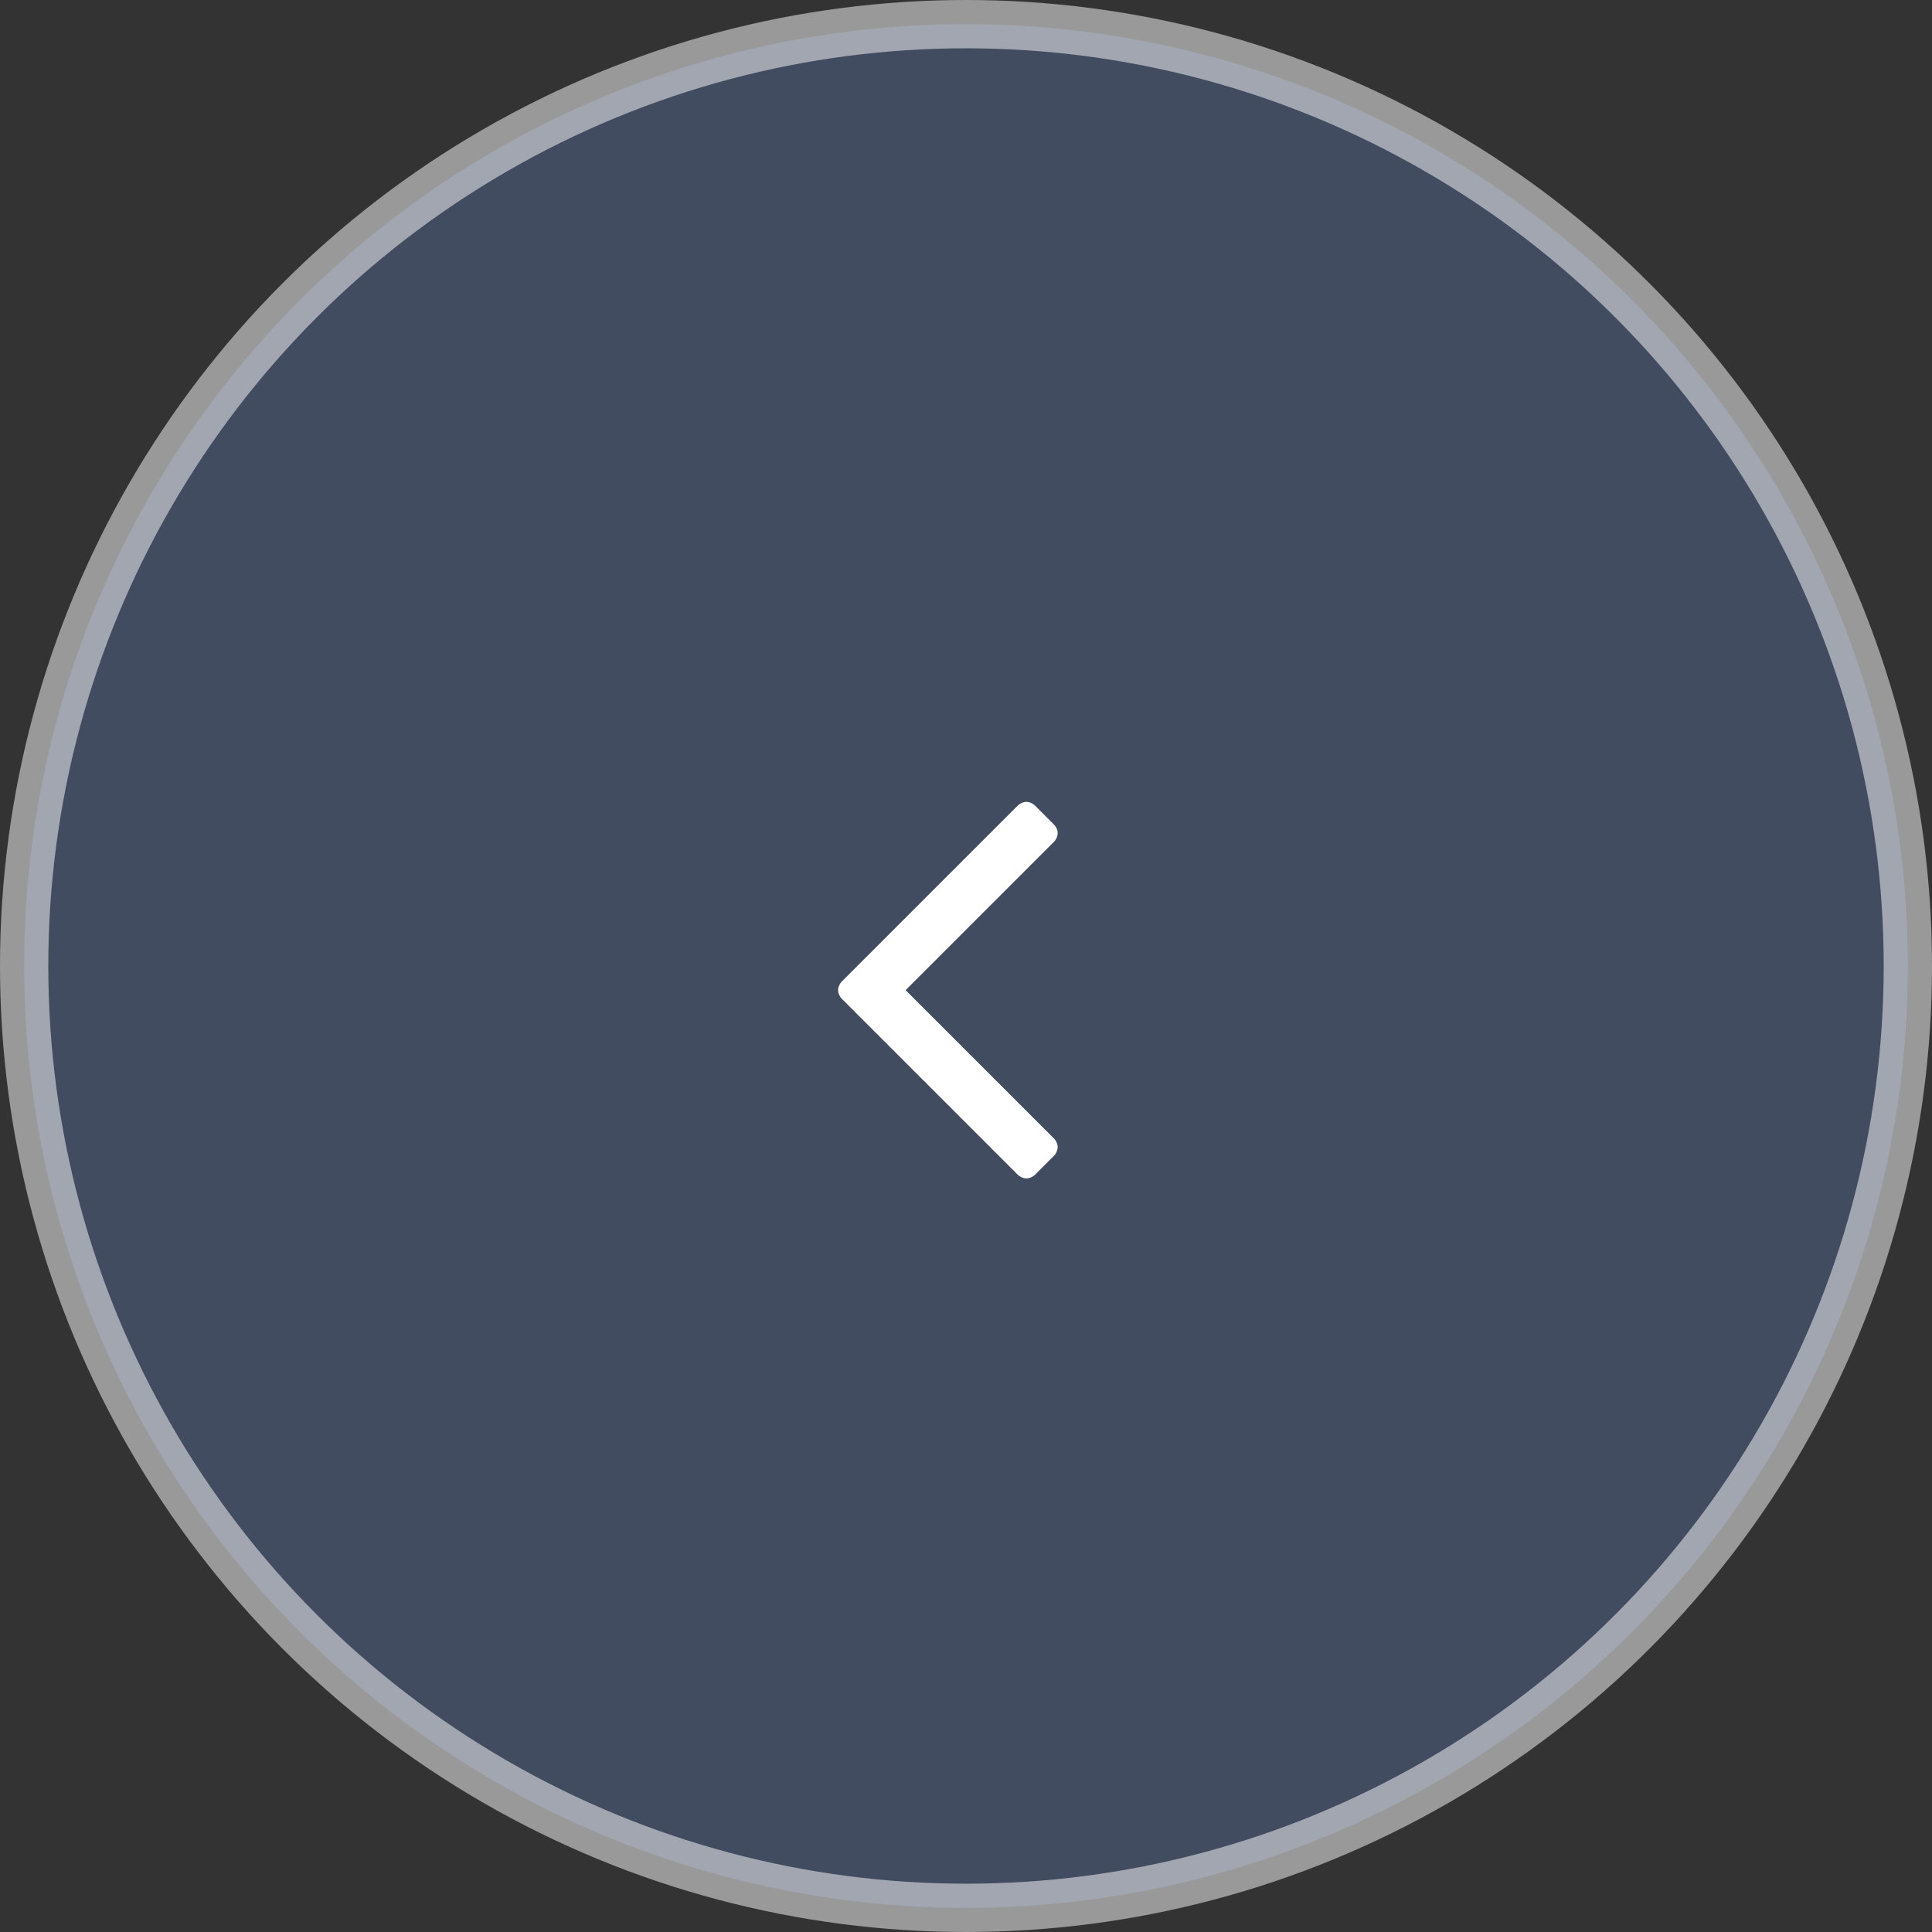 <svg width="40" height="40" viewBox="0 0 40 40" fill="#52668f" xmlns="http://www.w3.org/2000/svg">
<rect x="0" y="0" width="40" height="40" fill="#333333" stroke="none"/>
<circle opacity="0.5" cx="20" cy="20" r="19.5" stroke="white"/>
<path d="M21.898 17.25C21.898 17.18 21.867 17.117 21.82 17.07L21.43 16.68C21.383 16.633 21.312 16.602 21.25 16.602C21.188 16.602 21.117 16.633 21.07 16.68L17.43 20.32C17.383 20.367 17.352 20.438 17.352 20.5C17.352 20.562 17.383 20.633 17.43 20.68L21.07 24.32C21.117 24.367 21.188 24.398 21.25 24.398C21.312 24.398 21.383 24.367 21.43 24.32L21.82 23.93C21.867 23.883 21.898 23.812 21.898 23.75C21.898 23.688 21.867 23.617 21.82 23.57L18.75 20.5L21.82 17.43C21.867 17.383 21.898 17.312 21.898 17.25Z" fill="white"/>
</svg>
